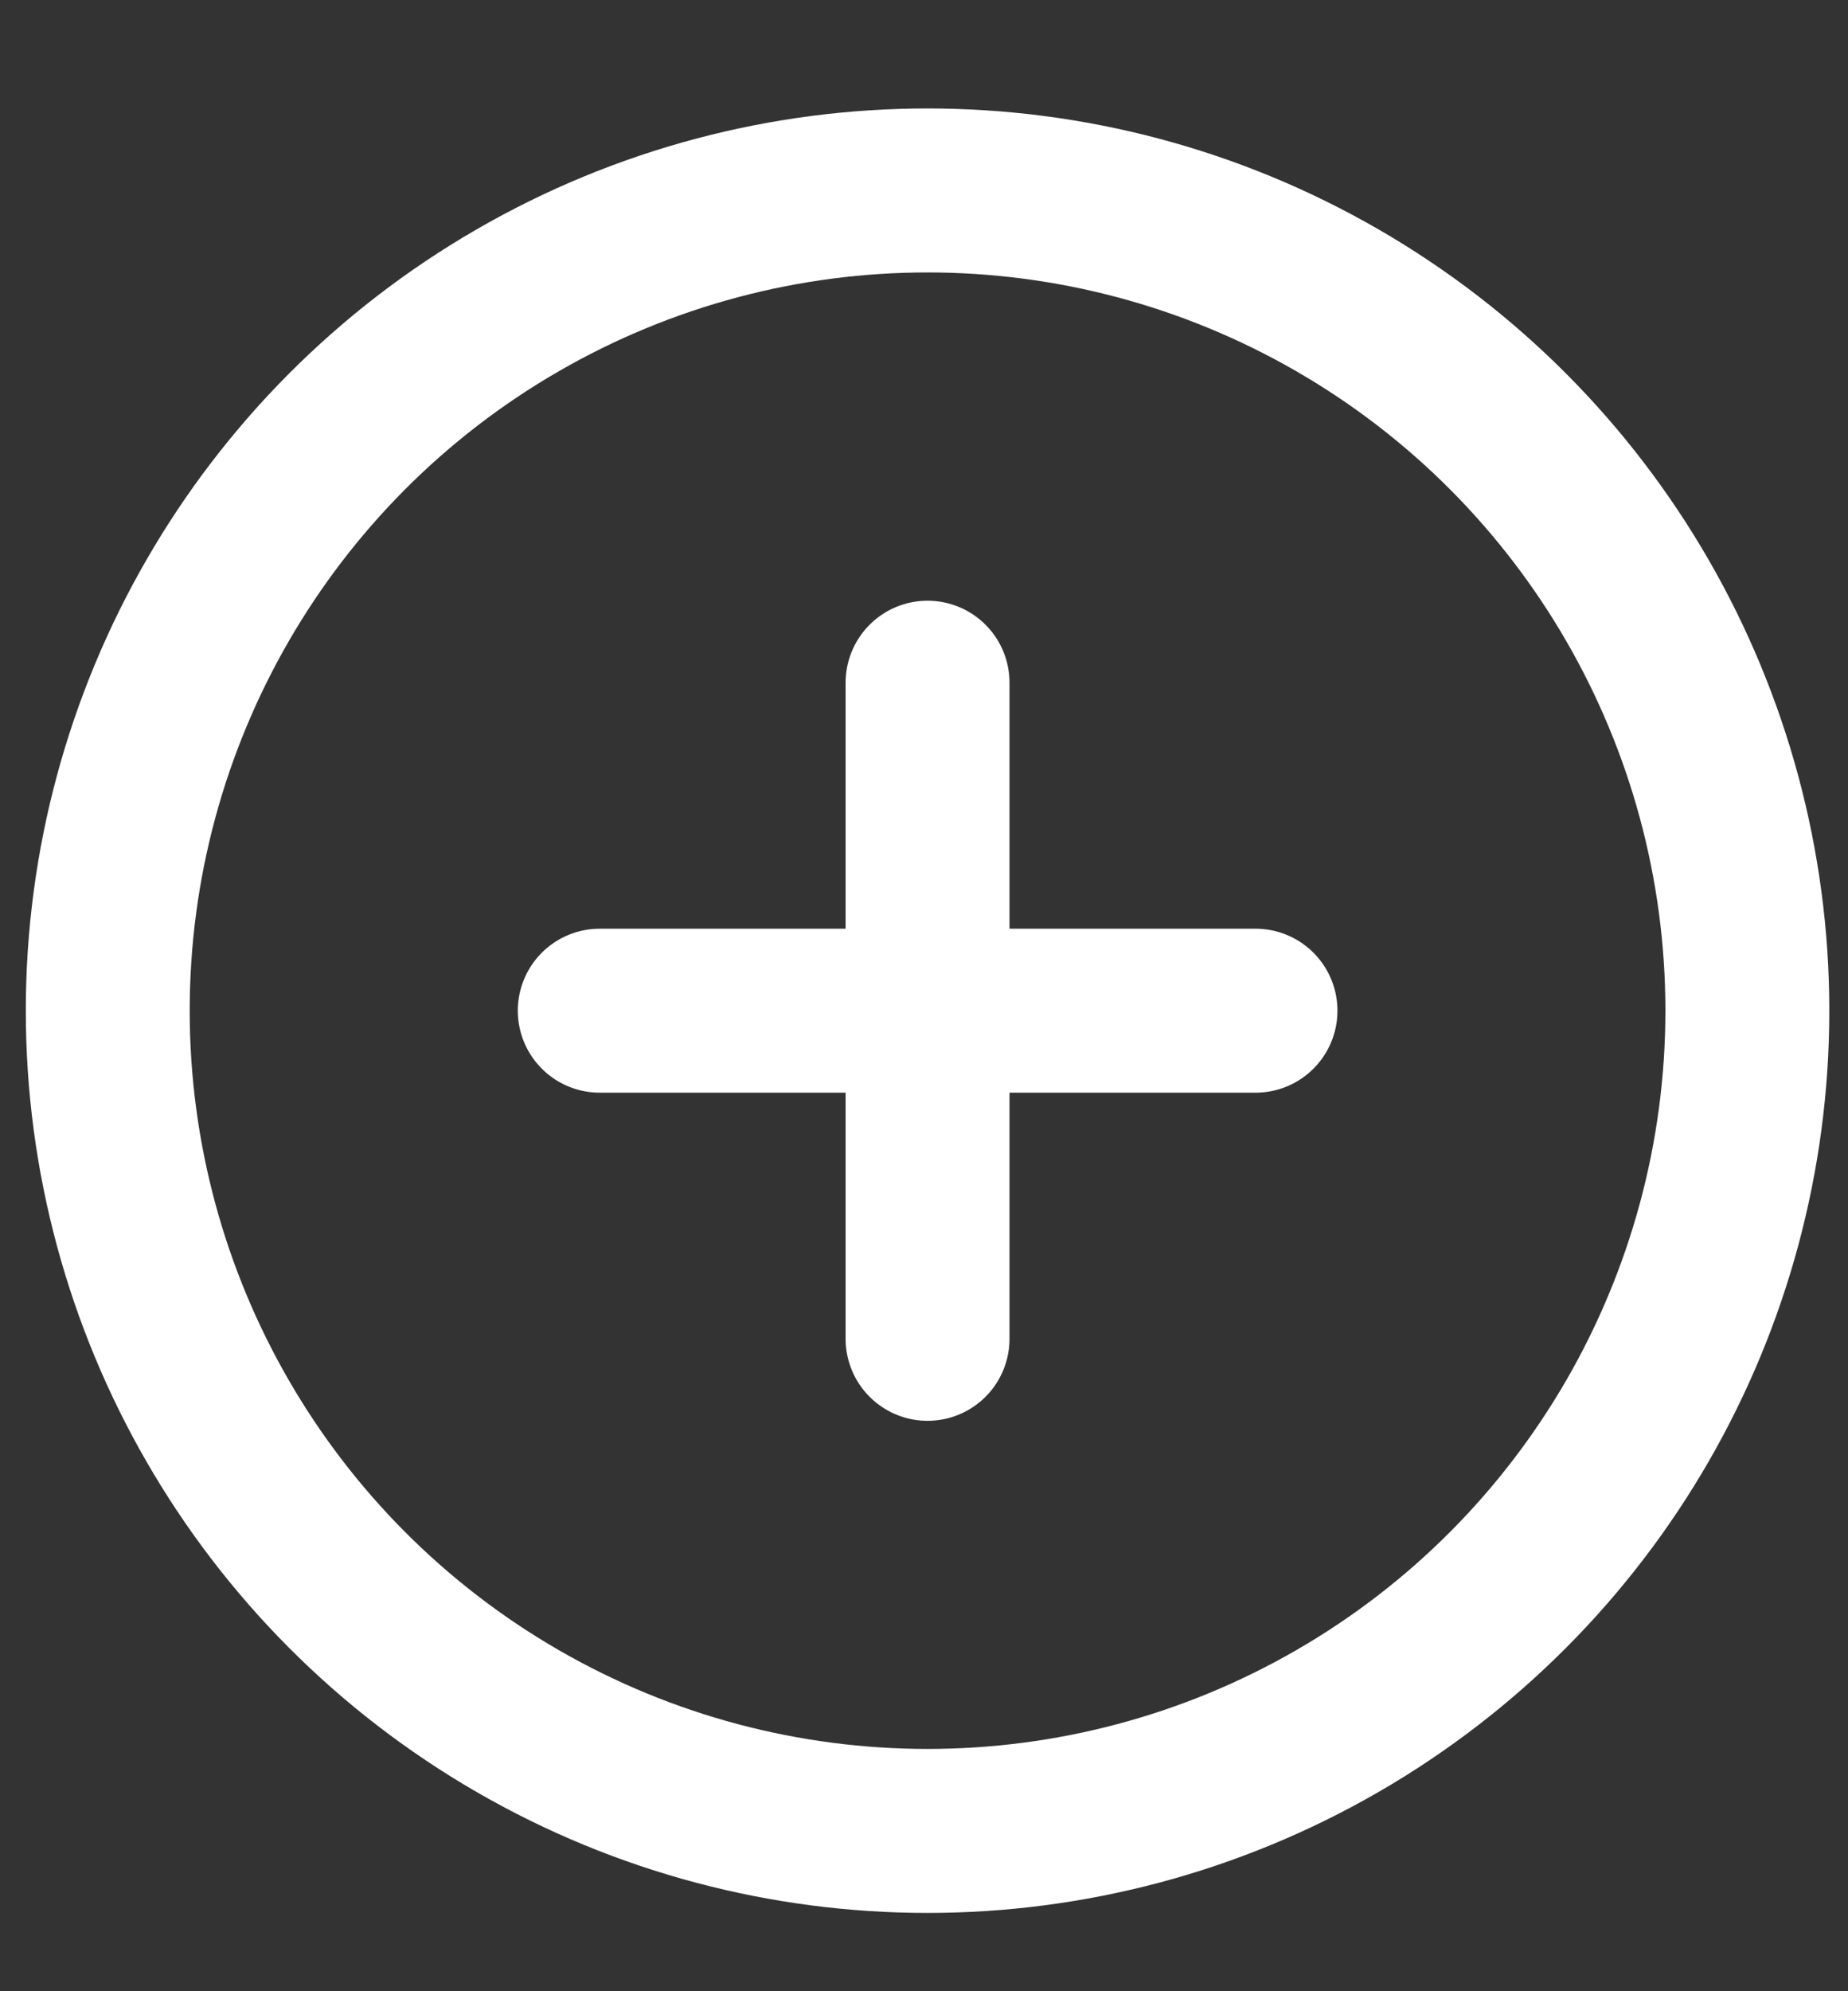 <svg width="13" height="14" viewBox="0 0 13 14" fill="none" xmlns="http://www.w3.org/2000/svg">
<rect x="0" y="0" width="13" height="14" fill="#333333" stroke="none"/>
<path d="M6.525 4.8V9.413M8.832 7.106H4.219" stroke="white" stroke-width="1.153" stroke-linecap="round" stroke-linejoin="round"/>
<circle cx="6.525" cy="7.106" r="5.767" stroke="white" stroke-width="1.153"/>
</svg>
